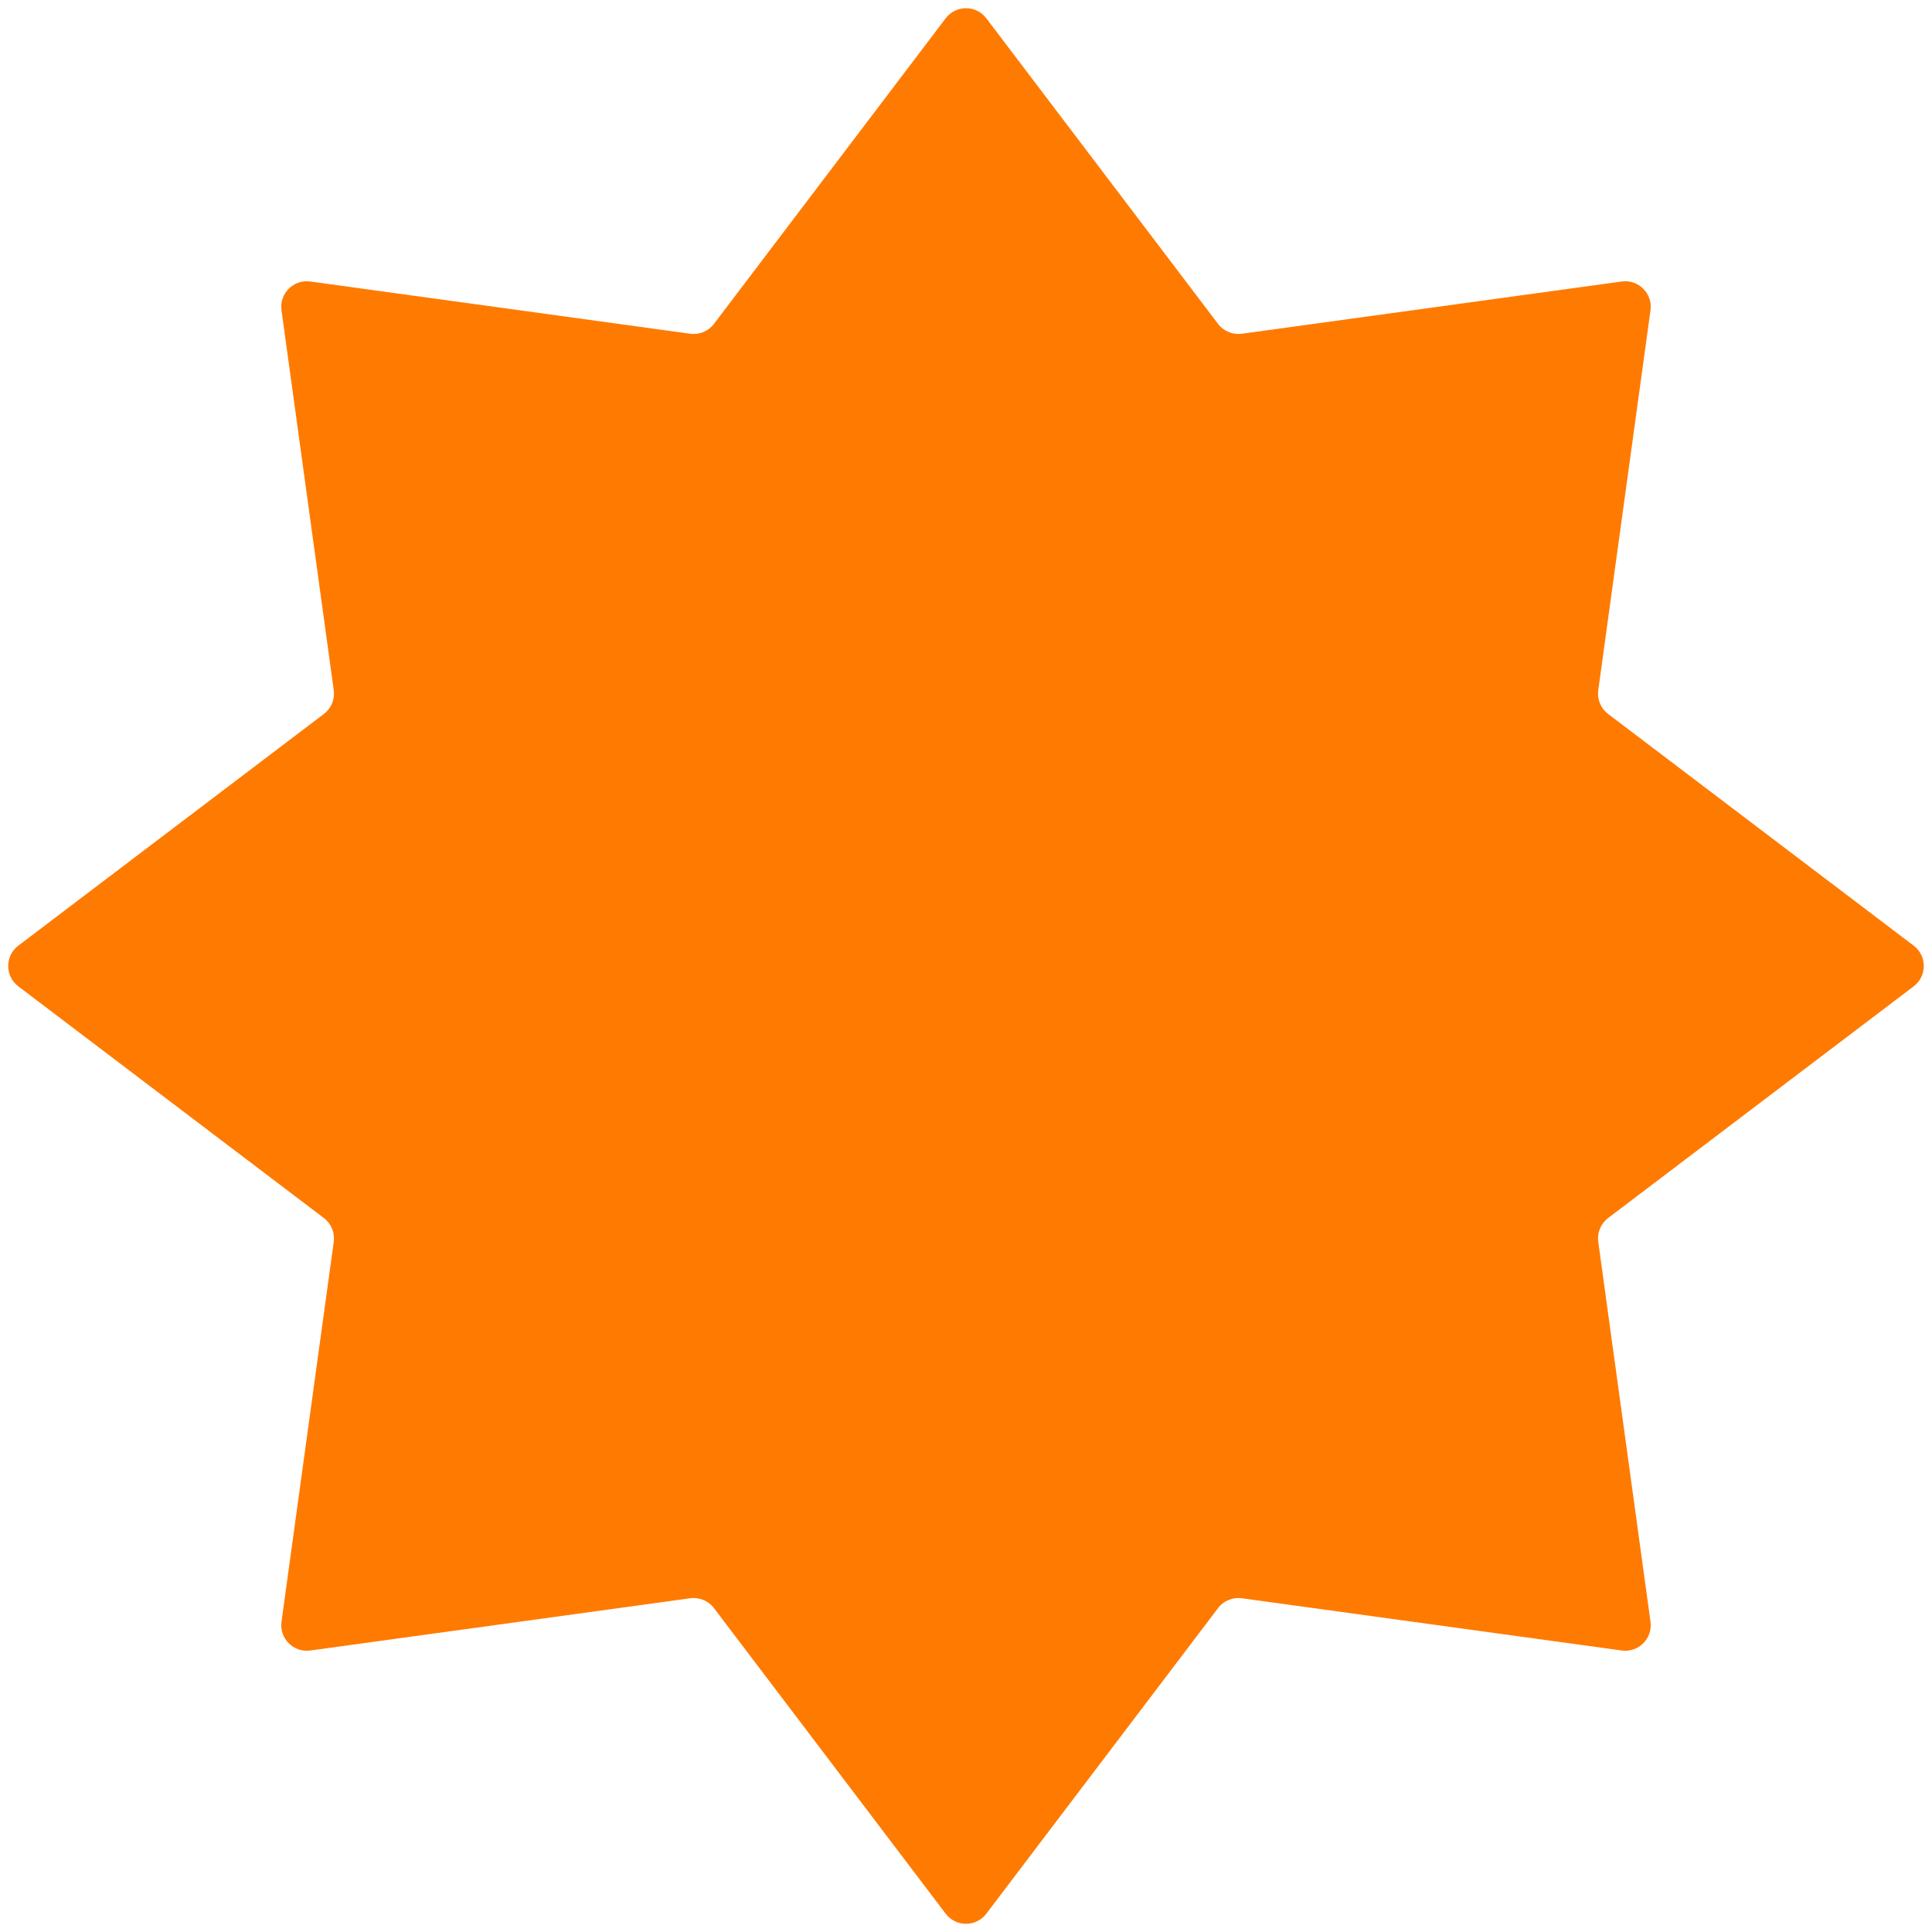 <svg width="227" height="227" viewBox="0 0 227 227" fill="none" xmlns="http://www.w3.org/2000/svg">
<path d="M111.11 2.153C112.31 0.569 114.69 0.569 115.89 2.153L143.112 38.053C143.767 38.916 144.837 39.36 145.911 39.212L190.544 33.075C192.512 32.805 194.195 34.487 193.925 36.456L187.788 81.089C187.64 82.163 188.084 83.233 188.947 83.888L224.847 111.11C226.431 112.31 226.431 114.69 224.847 115.89L188.947 143.112C188.084 143.767 187.64 144.837 187.788 145.911L193.925 190.544C194.195 192.512 192.512 194.195 190.544 193.925L145.911 187.788C144.837 187.64 143.767 188.084 143.112 188.947L115.89 224.847C114.69 226.431 112.31 226.431 111.11 224.847L83.888 188.947C83.233 188.084 82.163 187.64 81.089 187.788L36.456 193.925C34.487 194.195 32.805 192.512 33.075 190.544L39.212 145.911C39.36 144.837 38.916 143.767 38.053 143.112L2.153 115.89C0.569 114.69 0.569 112.31 2.153 111.11L38.053 83.888C38.916 83.233 39.36 82.163 39.212 81.089L33.075 36.456C32.805 34.487 34.487 32.805 36.456 33.075L81.089 39.212C82.163 39.36 83.233 38.916 83.888 38.053L111.11 2.153Z" fill="#FF7A00"/>
</svg>
